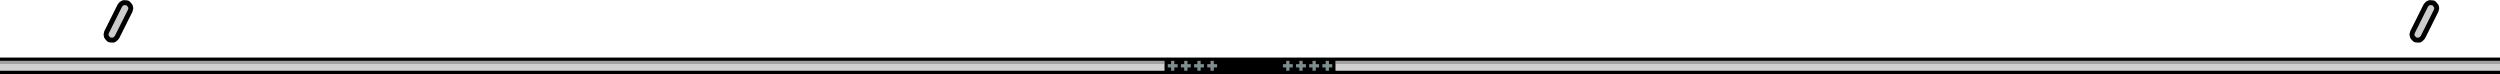 <?xml version="1.0" encoding="UTF-8" standalone="no"?>
<svg xmlns:xlink="http://www.w3.org/1999/xlink" height="22.5px" width="760.0px" xmlns="http://www.w3.org/2000/svg">
  <g transform="matrix(1.0, 0.0, 0.0, 1.0, 0.0, 22.5)">
    <path d="M760.0 -3.0 L760.0 -1.0 406.0 -1.0 406.0 -3.0 760.0 -3.0 M354.0 -3.0 L354.0 -1.0 0.0 -1.0 0.0 -3.0 354.0 -3.0" fill="#d1d1d1" fill-rule="evenodd" stroke="none"/>
    <path d="M406.0 -3.0 L406.0 -4.0 760.0 -4.0 760.0 -3.0 406.0 -3.0 M0.0 -3.0 L0.0 -4.0 354.0 -4.0 354.0 -3.0 0.0 -3.0" fill="#a2a2a2" fill-rule="evenodd" stroke="none"/>
    <path d="M760.0 -5.0 L760.0 -4.0 406.0 -4.0 406.0 -1.0 760.0 -1.0 760.0 0.0 0.0 0.0 0.0 -1.0 354.0 -1.0 354.0 -4.0 0.0 -4.0 0.0 -5.0 760.0 -5.0" fill="#000000" fill-rule="evenodd" stroke="none"/>
    <path d="M355.0 -3.0 L356.0 -3.0 356.0 -4.0 357.0 -4.0 357.0 -3.0 358.0 -3.0 358.0 -2.0 357.0 -2.0 357.0 -1.0 356.0 -1.0 356.0 -2.0 355.0 -2.0 355.0 -3.0 M359.0 -3.0 L360.0 -3.0 360.0 -4.0 361.0 -4.0 361.0 -3.0 362.0 -3.0 362.0 -2.0 361.0 -2.0 361.0 -1.0 360.0 -1.0 360.0 -2.0 359.0 -2.0 359.0 -3.0 M364.0 -2.0 L363.0 -2.0 363.0 -3.0 364.0 -3.0 364.0 -4.0 365.0 -4.0 365.0 -3.0 366.0 -3.0 366.0 -2.0 365.0 -2.0 365.0 -1.0 364.0 -1.0 364.0 -2.0 M369.0 -4.0 L369.0 -3.0 370.0 -3.0 370.0 -2.0 369.0 -2.0 369.0 -1.0 368.0 -1.0 368.0 -2.0 367.0 -2.0 367.0 -3.0 368.0 -3.0 368.0 -4.0 369.0 -4.0 M392.0 -4.0 L392.0 -3.0 393.0 -3.0 393.0 -2.0 392.0 -2.0 392.0 -1.0 391.0 -1.0 391.0 -2.0 390.0 -2.0 390.0 -3.0 391.0 -3.0 391.0 -4.0 392.0 -4.0 M394.0 -3.0 L395.0 -3.0 395.0 -4.0 396.0 -4.0 396.0 -3.0 397.0 -3.0 397.0 -2.0 396.0 -2.0 396.0 -1.0 395.0 -1.0 395.0 -2.0 394.0 -2.0 394.0 -3.0 M399.0 -3.0 L399.0 -4.0 400.0 -4.0 400.0 -3.0 401.0 -3.0 401.0 -2.0 400.0 -2.0 400.0 -1.0 399.0 -1.0 399.0 -2.0 398.0 -2.0 398.0 -3.0 399.0 -3.0 M404.0 -4.0 L404.0 -3.0 405.0 -3.0 405.0 -2.0 404.0 -2.0 404.0 -1.0 403.0 -1.0 403.0 -2.0 402.0 -2.0 402.0 -3.0 403.0 -3.0 403.0 -4.0 404.0 -4.0" fill="#7c8e8f" fill-rule="evenodd" stroke="none"/>
    <path d="M739.95 -20.3 Q740.1 -19.95 739.9 -19.55 L735.9 -11.55 735.35 -11.05 734.55 -11.1 734.05 -11.65 Q733.9 -12.05 734.1 -12.45 L738.1 -20.45 Q738.3 -20.8 738.7 -20.95 L739.45 -20.9 739.95 -20.3" fill="#cccccc" fill-rule="evenodd" stroke="none"/>
    <path d="M739.95 -20.3 L739.45 -20.9 738.7 -20.95 Q738.3 -20.8 738.1 -20.45 L734.1 -12.45 Q733.9 -12.05 734.05 -11.65 L734.55 -11.1 735.35 -11.05 735.9 -11.55 739.9 -19.55 Q740.1 -19.95 739.95 -20.3 M33.1 -12.45 Q32.9 -12.05 33.05 -11.65 L33.55 -11.1 34.35 -11.05 34.9 -11.55 38.9 -19.55 Q39.1 -19.95 38.95 -20.3 L38.45 -20.9 37.7 -20.95 Q37.3 -20.8 37.1 -20.45 L33.1 -12.45" fill="none" stroke="#000000" stroke-linecap="round" stroke-linejoin="round" stroke-width="3.0"/>
    <path d="M33.1 -12.45 L37.1 -20.45 Q37.3 -20.8 37.7 -20.95 L38.45 -20.9 38.95 -20.3 Q39.1 -19.95 38.9 -19.55 L34.9 -11.55 34.35 -11.05 33.55 -11.1 33.05 -11.65 Q32.9 -12.05 33.1 -12.45 M739.95 -20.3 Q740.1 -19.95 739.9 -19.55 L735.9 -11.55 735.35 -11.05 734.55 -11.1 734.05 -11.65 Q733.9 -12.05 734.1 -12.45 L738.1 -20.45 Q738.3 -20.8 738.7 -20.95 L739.45 -20.9 739.95 -20.3" fill="#cccccc" fill-rule="evenodd" stroke="none"/>
  </g>
</svg>
